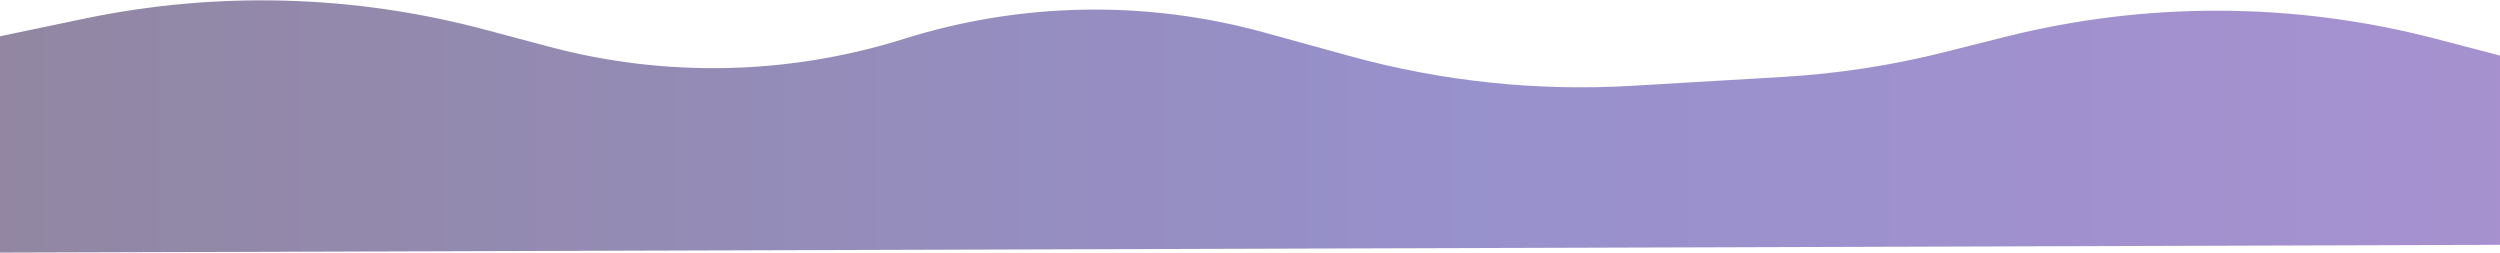 <svg width="1440" height="146" viewBox="0 0 1440 146" fill="none" xmlns="http://www.w3.org/2000/svg">
<path d="M0 20.894L48.419 10.772C124.756 -5.186 203.768 -3.049 279.13 17.013L316.327 26.915C383.493 44.796 454.358 43.225 520.666 22.387C587.959 1.239 659.923 -0.058 727.934 18.651L777.877 32.39C830.591 46.891 885.327 52.648 939.905 49.432L1027.47 44.273C1058.75 42.43 1089.8 37.649 1120.19 29.994L1154.68 21.306C1236.24 0.762 1321.67 1.124 1403.05 22.36L1440 32.002V141.016L0 145.502V20.894Z" fill="url(#paint0_linear_95_4657)" fill-opacity="0.5"/>
<defs>
<linearGradient id="paint0_linear_95_4657" x1="-75.552" y1="64.756" x2="1748.71" y2="64.756" gradientUnits="userSpaceOnUse">
<stop stop-color="#240D3F"/>
<stop offset="0.5" stop-color="#302399"/>
<stop offset="1" stop-color="#5F23A5"/>
</linearGradient>
</defs>
</svg>
